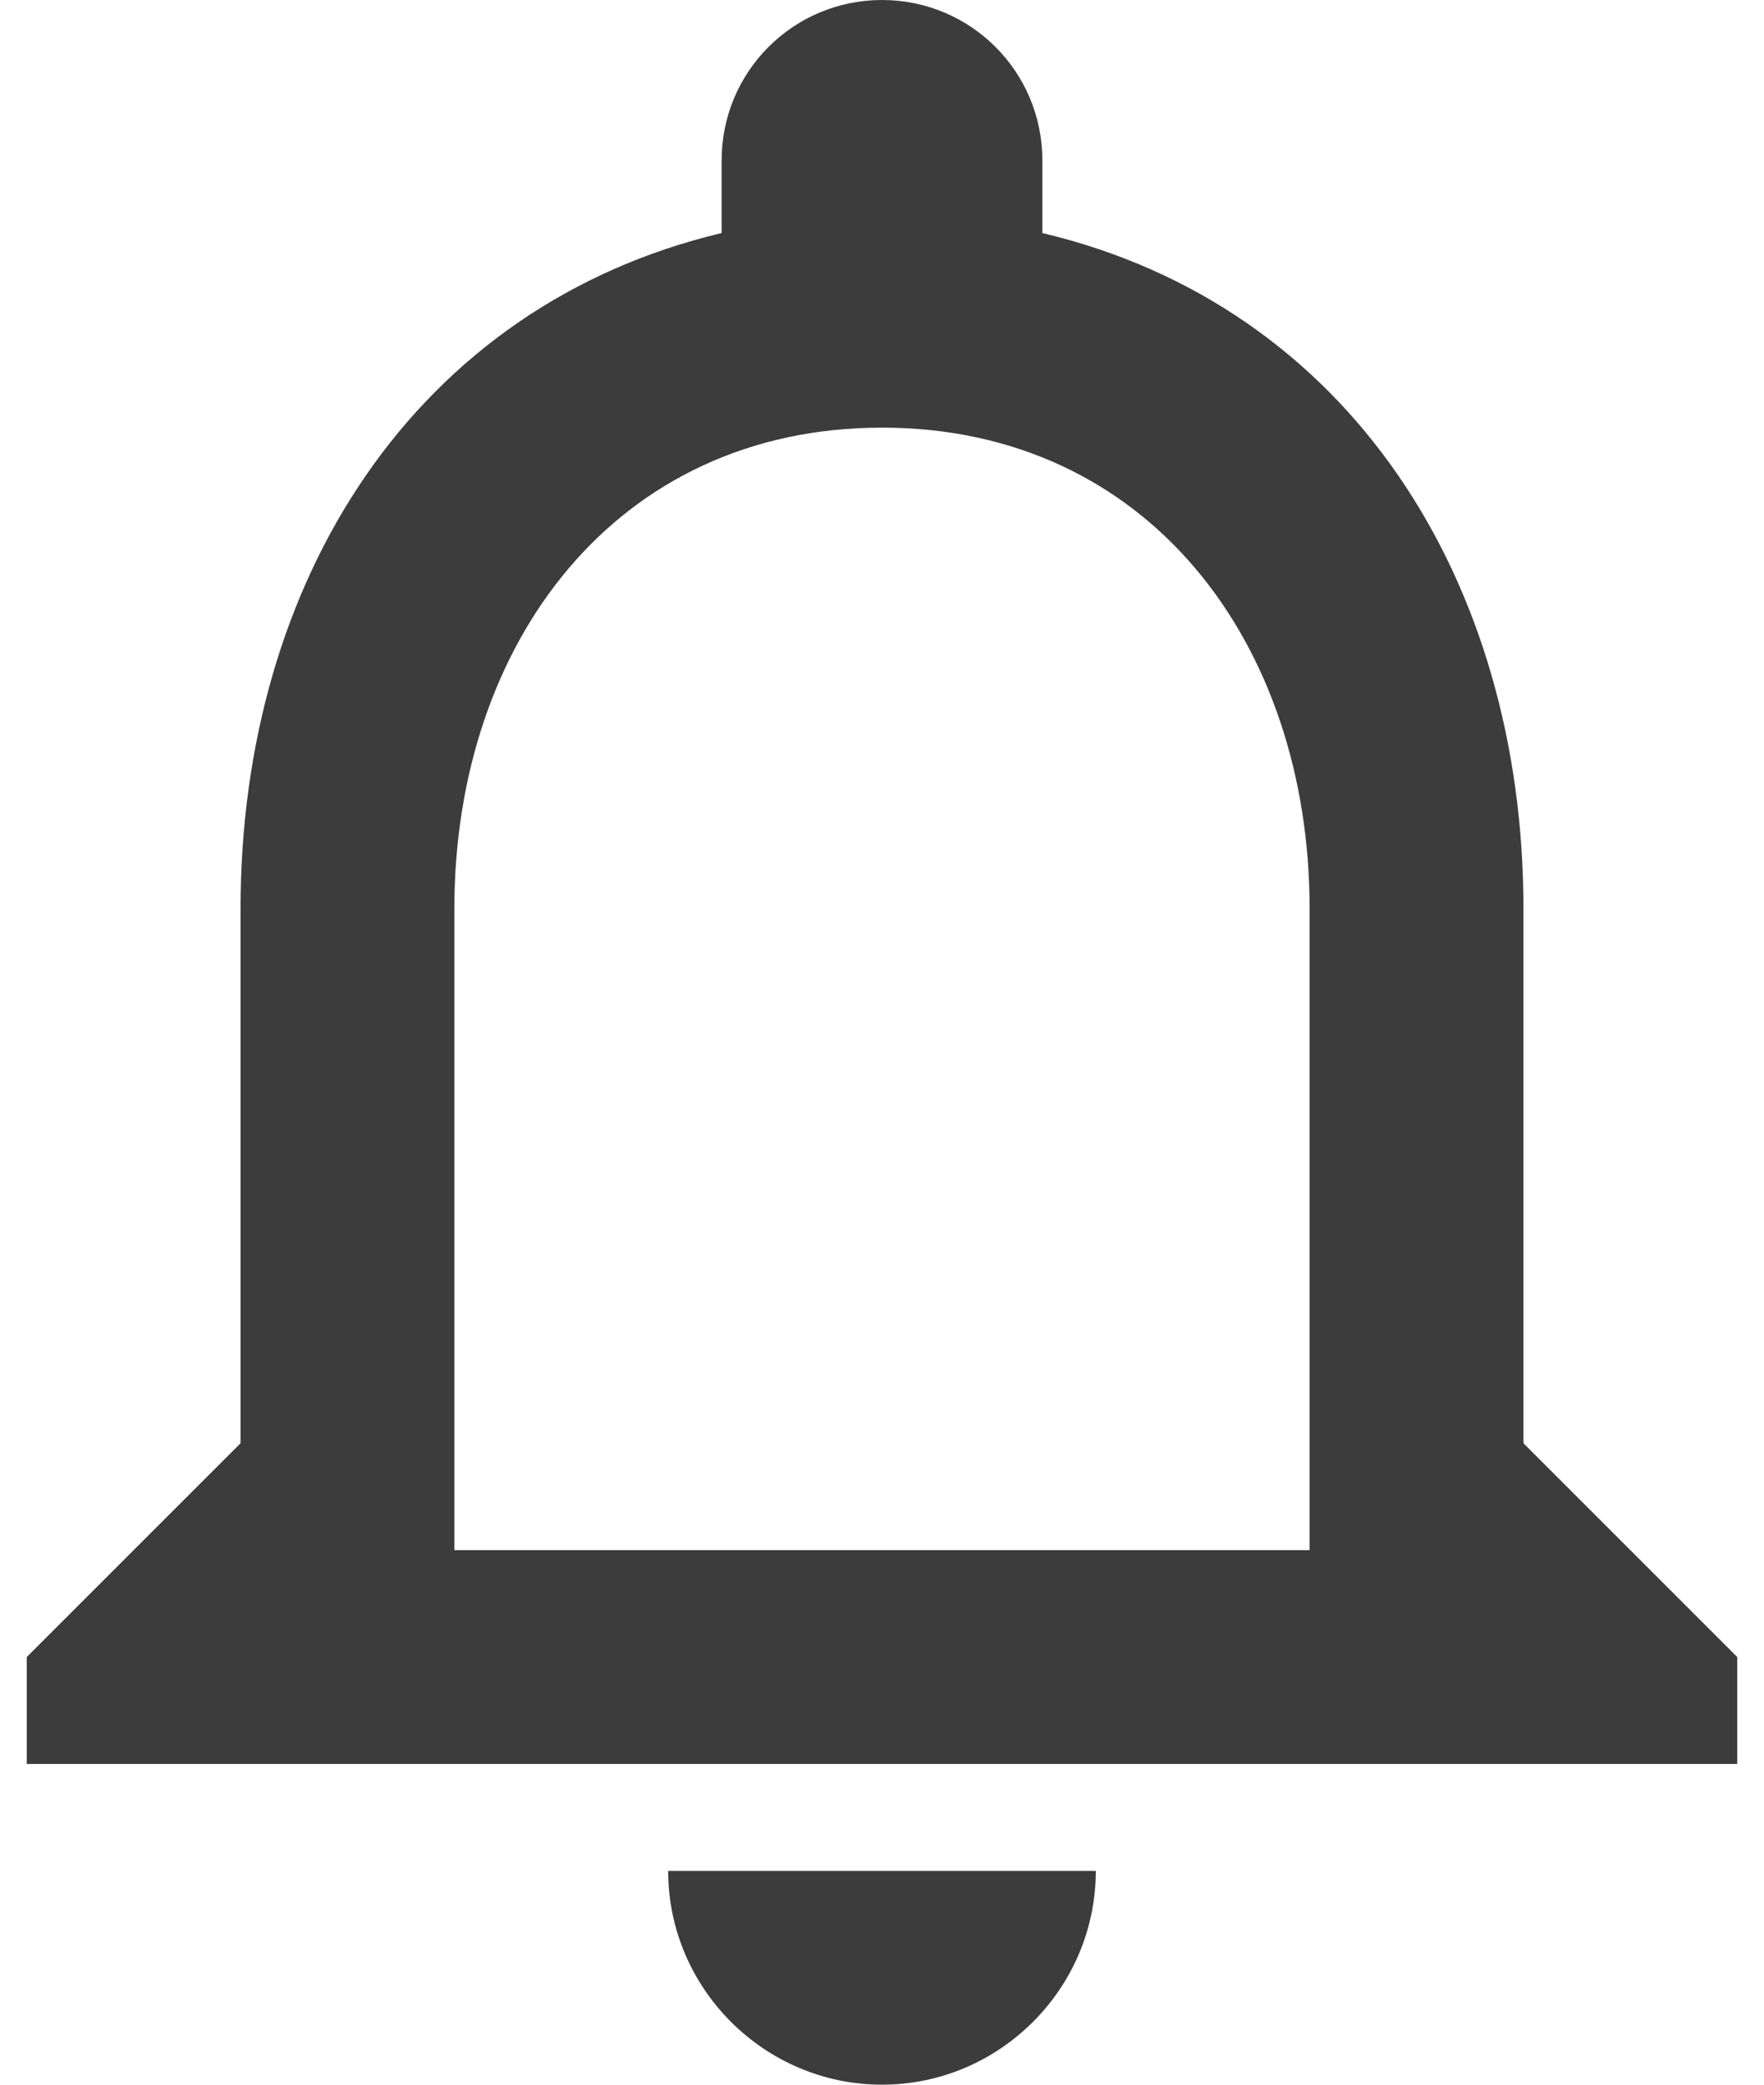<svg width="44" height="52" viewBox="0 0 44 52" fill="none" xmlns="http://www.w3.org/2000/svg">
<path d="M22 52C24.933 52 27.333 49.6 27.333 46.667H16.666C16.666 49.6 19.067 52 22 52ZM38 36V22.667C38 14.48 33.653 7.627 26 5.813V4C26 1.787 24.213 0 22 0C19.787 0 18 1.787 18 4V5.813C10.373 7.627 6 14.453 6 22.667V36L0.667 41.333V44H43.333V41.333L38 36ZM32.666 38.667H11.333V22.667C11.333 16.053 15.36 10.667 22 10.667C28.64 10.667 32.666 16.053 32.666 22.667V38.667Z" fill="#3C3C3C"/>
</svg>
